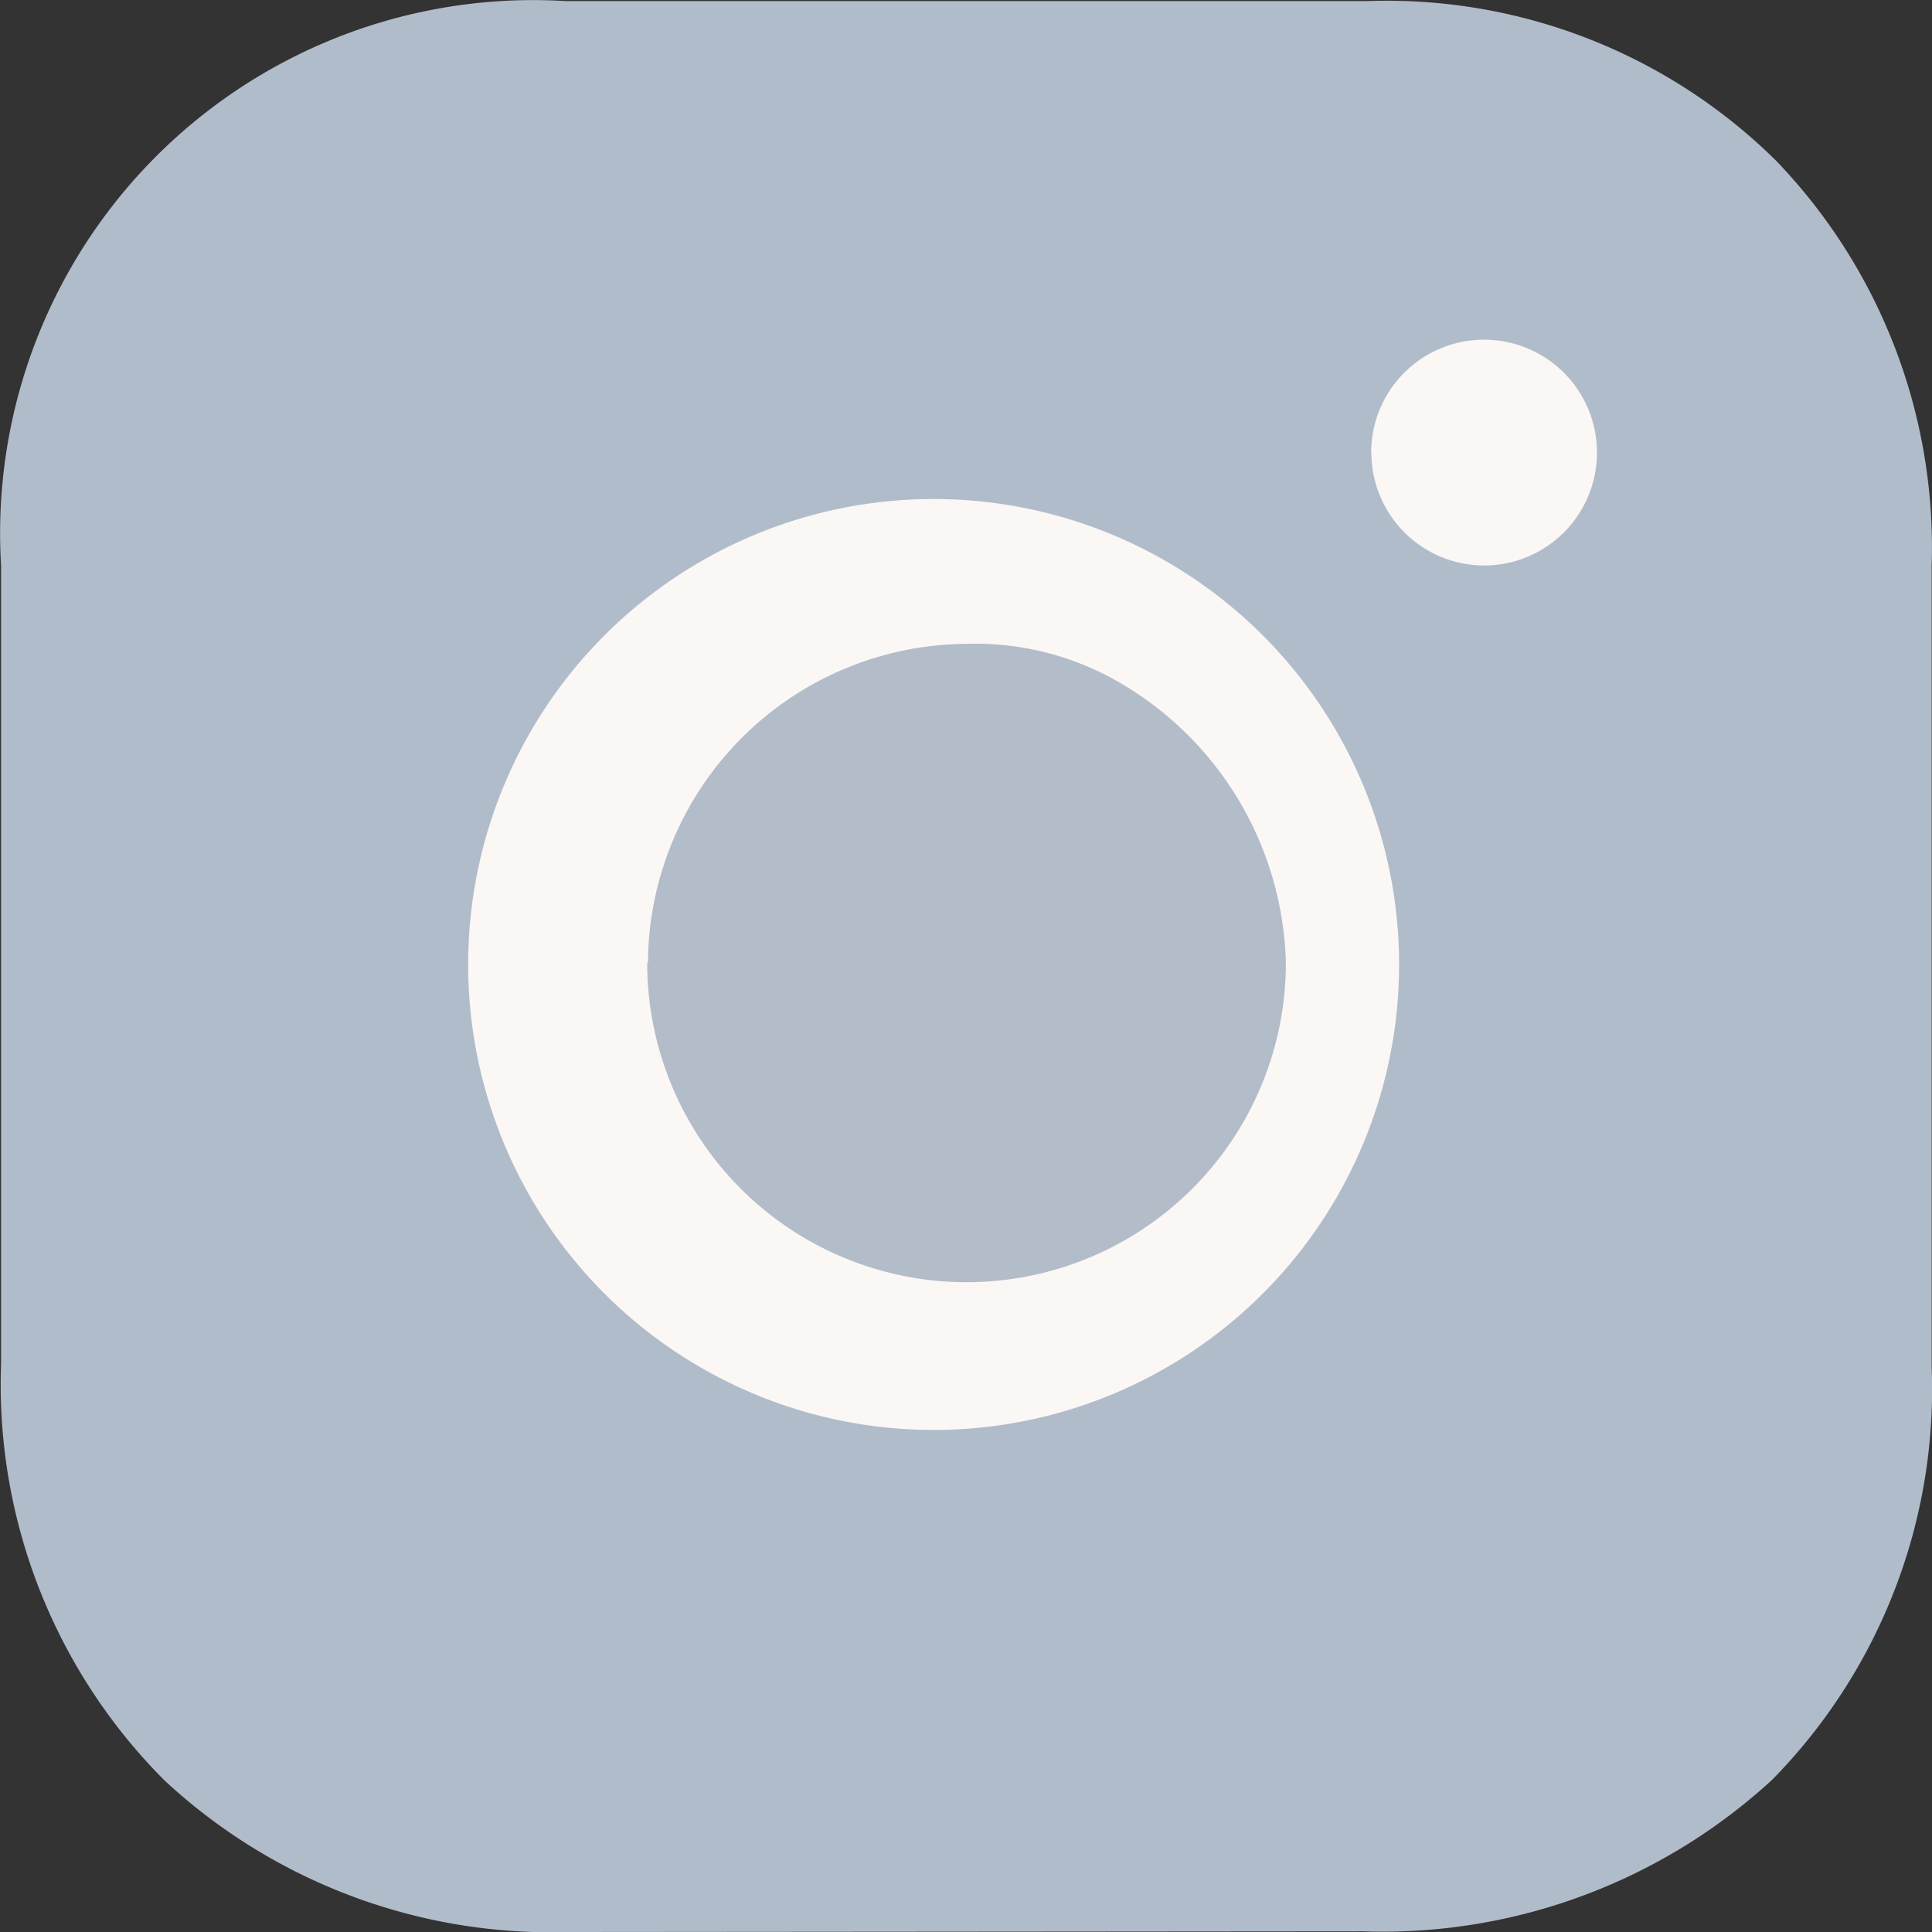 <svg xmlns="http://www.w3.org/2000/svg" xmlns:xlink="http://www.w3.org/1999/xlink" width="17.848" height="17.85" viewBox="0 0 17.848 17.85">
  <rect x="0" y="0" width="17.848" height="17.85" fill="#333333" stroke="none"/>
  <defs>
    <clipPath id="clip-path">
      <rect id="Rectangle_297" data-name="Rectangle 297" width="17.848" height="17.85" fill="#b1bccb"/>
    </clipPath>
  </defs>
  <g id="Group_2724" data-name="Group 2724" clip-path="url(#clip-path)">
    <path id="Path_4232" data-name="Path 4232" d="M5.26,17.848a5.248,5.248,0,0,1-3.74-1.4A5.173,5.173,0,0,1,.01,12.6V5.225A4.925,4.925,0,0,1,5.225.01h7.407a5.115,5.115,0,0,1,3.775,1.474,5.154,5.154,0,0,1,1.438,3.74v7.407a5.148,5.148,0,0,1-1.474,3.811,5.316,5.316,0,0,1-3.775,1.4Z" transform="translate(0 0)" fill="#b1bccb"/>
    <path id="Path_4233" data-name="Path 4233" d="M30.634,35.02a4.3,4.3,0,1,1,0,.03v-.031Z" transform="translate(-26.309 -26.125)" fill="#faf7f5"/>
    <path id="Path_4234" data-name="Path 4234" d="M42.365,45.085a2.948,2.948,0,1,0,5.9,0,3.086,3.086,0,0,0-1.5-2.568,2.646,2.646,0,0,0-1.44-.379,2.962,2.962,0,0,0-2.953,2.947Z" transform="translate(-36.386 -36.19)" fill="#b3bcc9"/>
    <path id="Path_4235" data-name="Path 4235" d="M89.755,23.281A1.043,1.043,0,1,1,90.8,24.324a1.043,1.043,0,0,1-1.043-1.043Z" transform="translate(-77.088 -19.1)" fill="#faf7f5"/>
  </g>
</svg>
